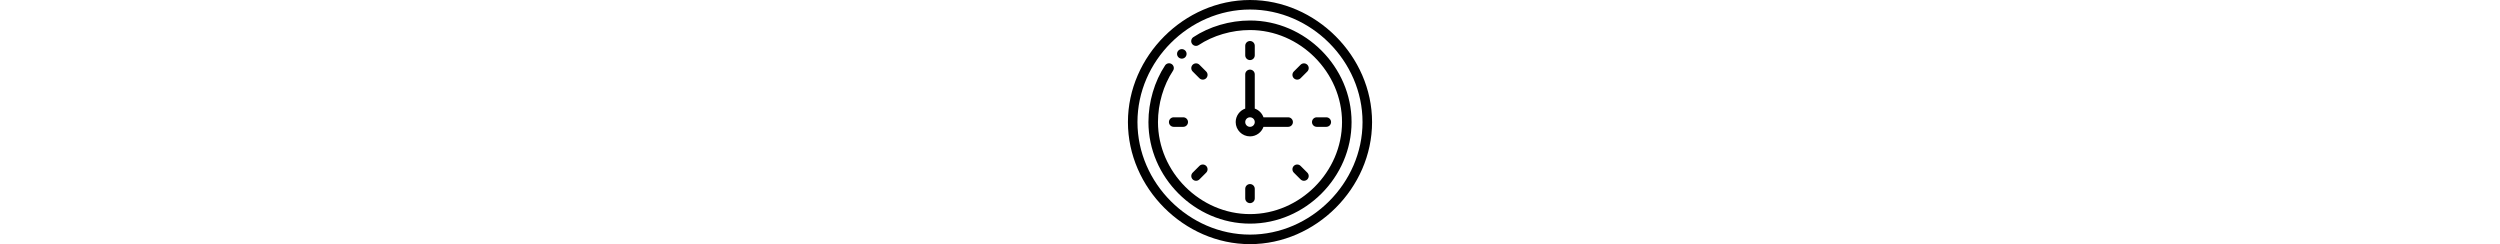 <svg height="50" viewBox="0 0 512 512" xmlns="http://www.w3.org/2000/svg"><path d="m113 123c5.52 0 10-4.48 10-10 0-5.547-4.512-10-10-10-5.52 0-10 4.48-10 10 0 5.48 4.449 10 10 10zm0 0"/><path d="m256 0c-138.031 0-256 117.816-256 256 0 137.906 117.695 256 256 256 137.914 0 256-117.703 256-256 0-137.914-117.703-256-256-256zm0 492c-127.926 0-236-108.074-236-236s108.074-236 236-236 236 108.074 236 236-108.074 236-236 236zm0 0"/><path d="m256 43c-42.094 0-85.406 12.723-118.828 34.906-4.605 3.059-5.859 9.262-2.805 13.863 3.055 4.602 9.262 5.855 13.863 2.801 30.23-20.062 69.512-31.57 107.77-31.57 104.617 0 193 88.383 193 193s-88.383 193-193 193-193-88.383-193-193c0-38.258 11.508-77.539 31.57-107.77 3.055-4.602 1.801-10.809-2.801-13.863-4.598-3.051-10.805-1.801-13.863 2.805-22.184 33.422-34.906 76.734-34.906 118.828 0 115.723 97.105 213 213 213 115.793 0 213-97.16 213-213 0-115.613-96.965-213-213-213zm0 0"/><path d="m246 227.719c-11.641 4.129-20 15.246-20 28.281 0 16.543 13.457 30 30 30 13.035 0 24.152-8.359 28.281-20h51.719c5.523 0 10-4.477 10-10s-4.477-10-10-10h-51.719c-3.02-8.508-9.773-15.262-18.281-18.281v-71.719c0-5.523-4.477-10-10-10s-10 4.477-10 10zm10 38.281c-5.516 0-10-4.484-10-10s4.484-10 10-10 10 4.484 10 10-4.484 10-10 10zm0 0"/><path d="m256 126c5.523 0 10-4.477 10-10v-20c0-5.523-4.477-10-10-10s-10 4.477-10 10v20c0 5.523 4.477 10 10 10zm0 0"/><path d="m246 396v20c0 5.523 4.477 10 10 10s10-4.477 10-10v-20c0-5.523-4.477-10-10-10s-10 4.477-10 10zm0 0"/><path d="m96 246c-5.523 0-10 4.477-10 10s4.477 10 10 10h20c5.523 0 10-4.477 10-10s-4.477-10-10-10zm0 0"/><path d="m416 266c5.523 0 10-4.477 10-10s-4.477-10-10-10h-20c-5.523 0-10 4.477-10 10s4.477 10 10 10zm0 0"/><path d="m135.789 376.211c3.906 3.906 10.238 3.906 14.141 0l14.152-14.148c3.902-3.906 3.906-10.238 0-14.145-3.906-3.902-10.238-3.902-14.145 0l-14.148 14.148c-3.906 3.906-3.906 10.238 0 14.145zm0 0"/><path d="m376.211 135.789c-3.906-3.902-10.234-3.902-14.145 0l-14.148 14.148c-3.902 3.906-3.902 10.238 0 14.145 3.906 3.902 10.238 3.902 14.145 0l14.148-14.148c3.906-3.906 3.906-10.238 0-14.145zm0 0"/><path d="m362.062 347.918c-3.906-3.902-10.238-3.902-14.145 0-3.902 3.906-3.902 10.238 0 14.145l14.148 14.148c3.91 3.906 10.238 3.902 14.145 0 3.906-3.906 3.906-10.238 0-14.145zm0 0"/><path d="m149.938 164.082c3.906 3.902 10.238 3.902 14.145 0 3.902-3.906 3.902-10.238 0-14.145l-14.152-14.148c-3.902-3.902-10.234-3.902-14.141 0-3.906 3.906-3.906 10.238 0 14.145zm0 0"/></svg>